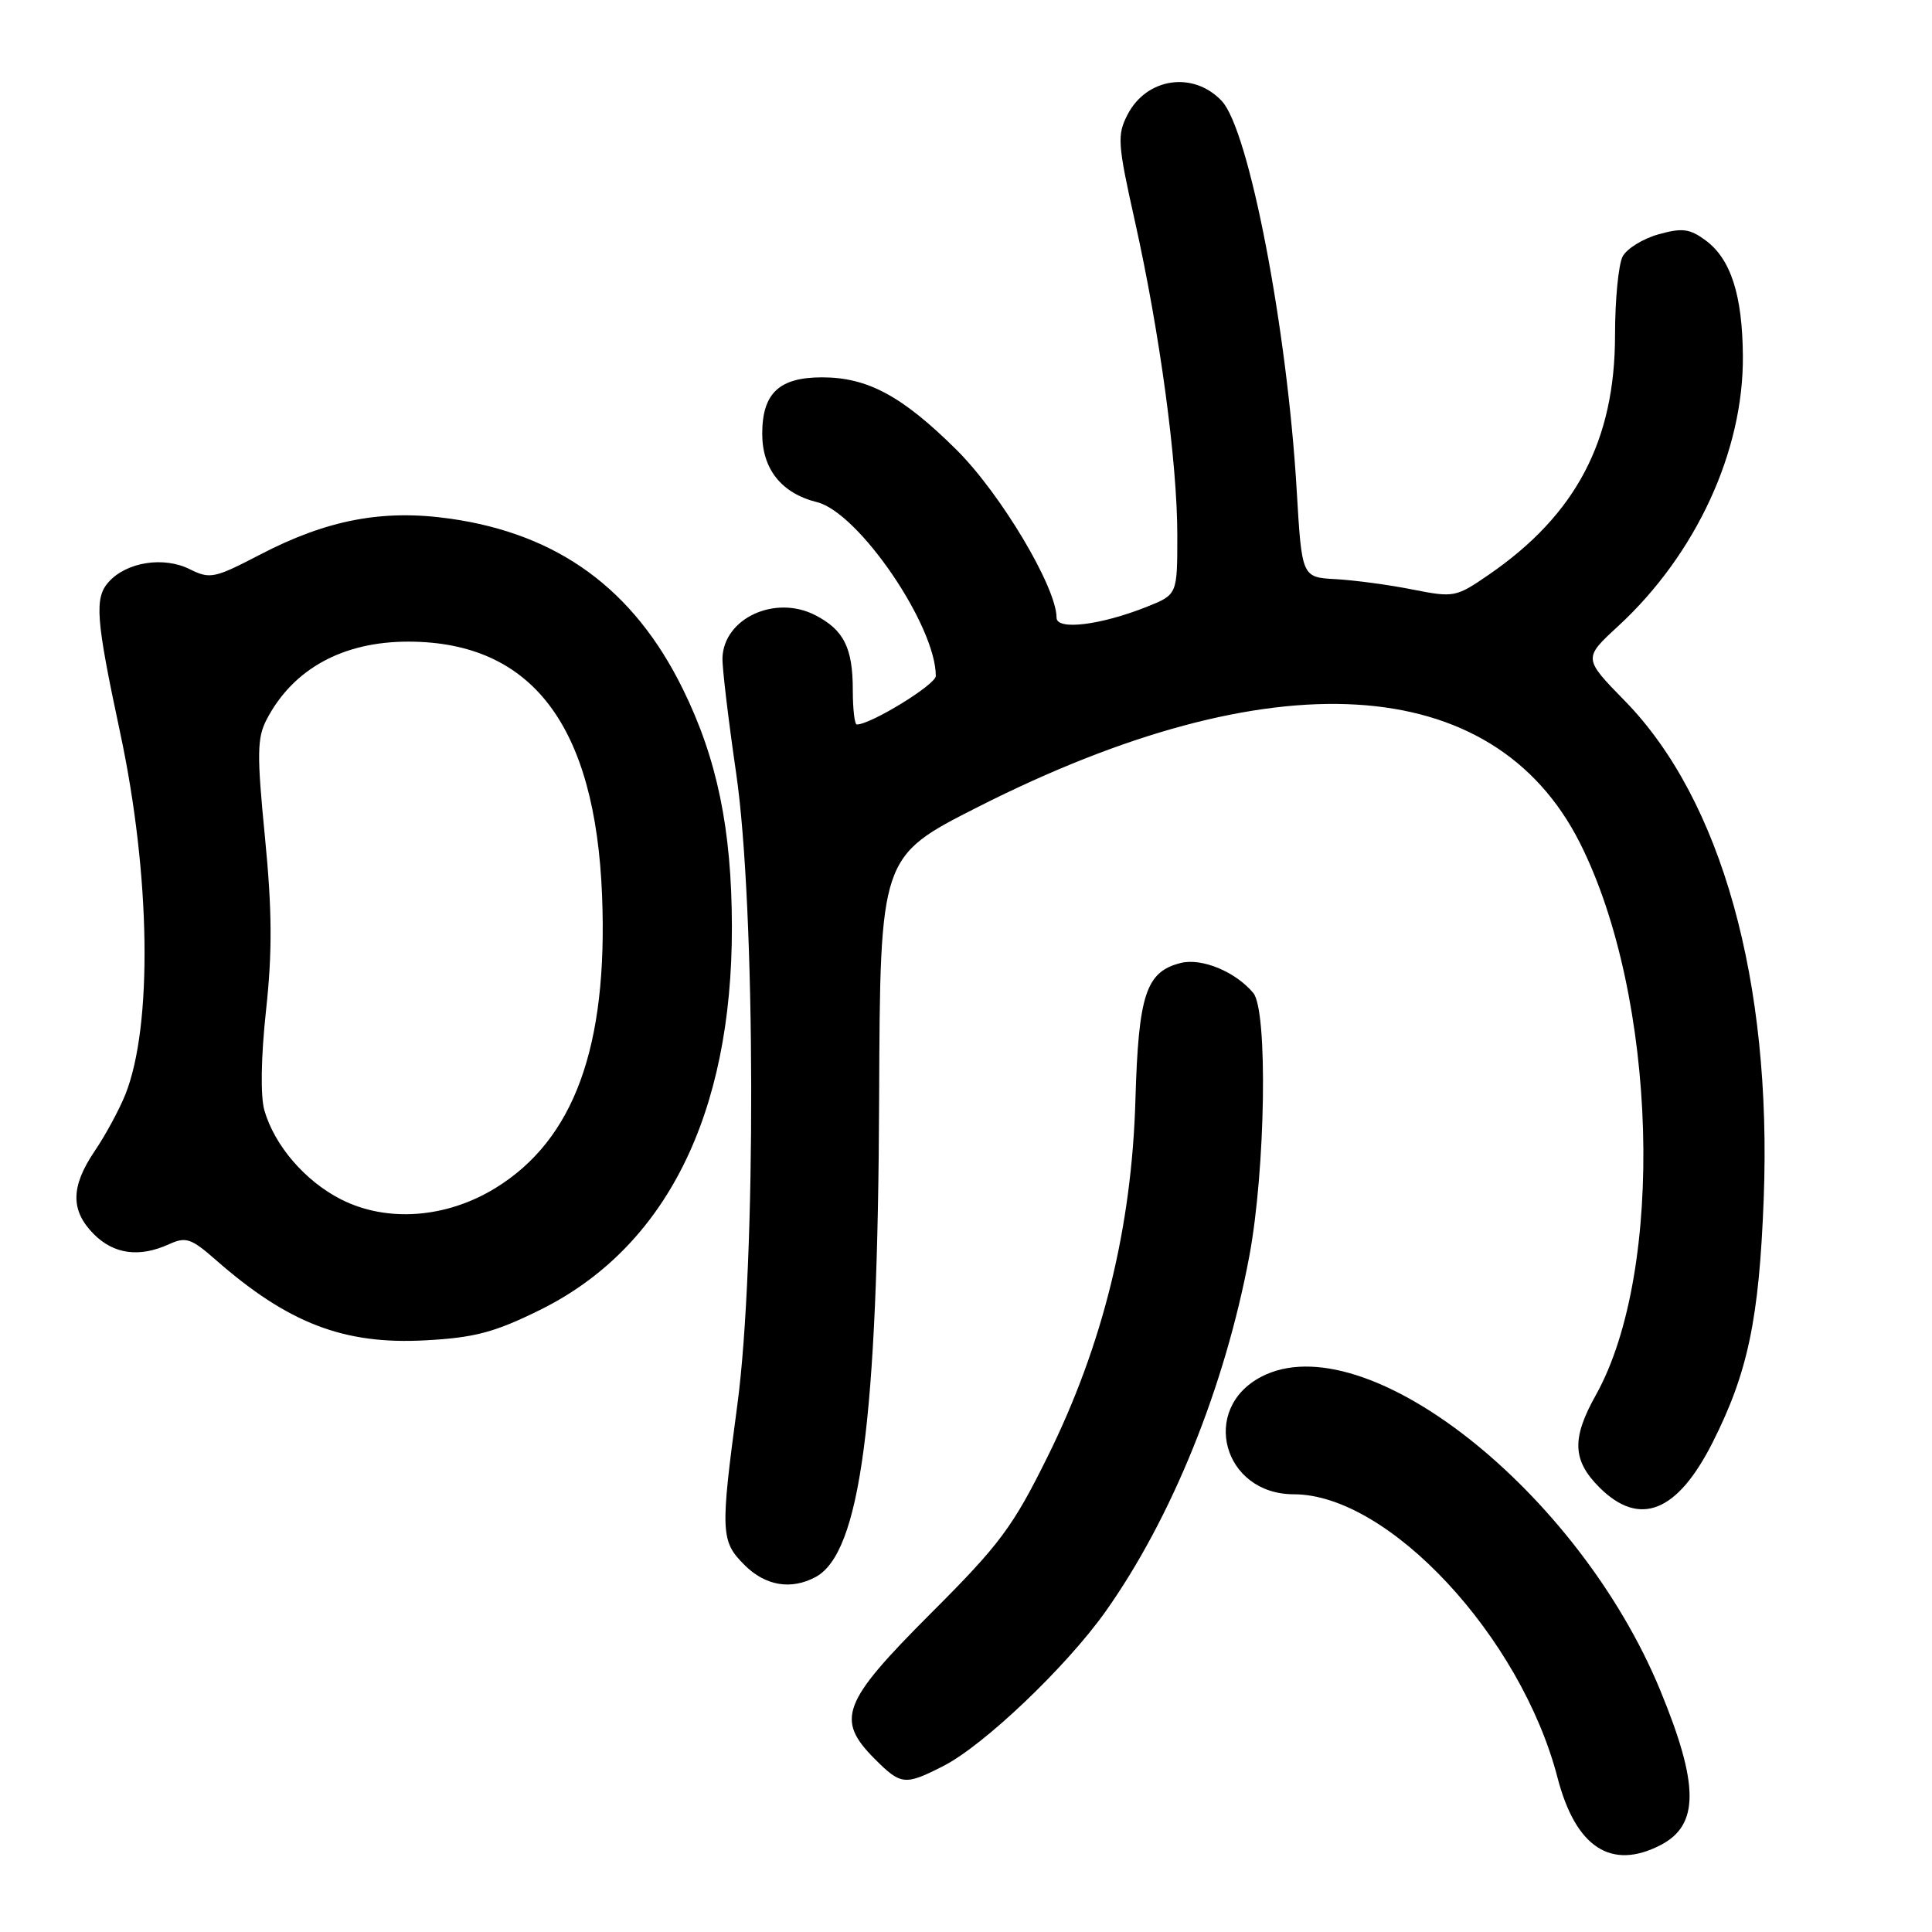 <?xml version="1.0" encoding="UTF-8" standalone="no"?>
<!DOCTYPE svg PUBLIC "-//W3C//DTD SVG 1.1//EN" "http://www.w3.org/Graphics/SVG/1.1/DTD/svg11.dtd" >
<svg xmlns="http://www.w3.org/2000/svg" xmlns:xlink="http://www.w3.org/1999/xlink" version="1.1" viewBox="0 0 256 256">
 <g >
 <path fill="currentColor"
d=" M 220.04 244.48 C 225.17 241.82 225.16 236.52 219.99 223.97 C 209.08 197.53 180.87 175.33 167.16 182.41 C 158.95 186.66 162.06 198.00 171.44 198.00 C 183.98 198.00 201.53 216.86 206.38 235.55 C 208.78 244.79 213.49 247.87 220.04 244.48 Z  M 125.01 234.00 C 130.38 231.26 141.28 220.87 146.48 213.55 C 155.26 201.17 162.29 183.80 165.54 166.45 C 167.69 154.96 168.01 133.92 166.07 131.58 C 163.73 128.76 159.24 126.90 156.45 127.60 C 151.85 128.76 150.86 131.76 150.45 145.71 C 149.97 162.64 146.14 178.21 138.82 193.00 C 134.19 202.35 132.50 204.63 123.31 213.81 C 111.57 225.56 110.69 227.84 115.92 233.08 C 119.39 236.55 119.91 236.60 125.01 234.00 Z  M 108.06 208.97 C 113.99 205.80 116.32 188.26 116.49 145.50 C 116.62 113.50 116.62 113.50 129.56 106.94 C 168.52 87.19 197.82 88.92 209.32 111.64 C 219.62 132.01 220.68 168.36 211.45 184.87 C 208.24 190.61 208.35 193.50 211.92 197.08 C 217.25 202.40 222.25 200.42 226.94 191.11 C 231.60 181.88 233.09 174.79 233.70 158.88 C 234.81 130.02 228.10 105.97 215.30 92.87 C 209.79 87.23 209.79 87.23 214.40 82.98 C 224.73 73.46 231.05 59.77 230.94 47.14 C 230.88 39.08 229.33 34.30 226.00 31.85 C 223.90 30.30 222.90 30.17 219.76 31.05 C 217.71 31.62 215.57 32.94 215.01 33.98 C 214.46 35.02 214.00 39.71 214.00 44.40 C 214.00 58.38 208.83 68.20 197.29 76.14 C 192.92 79.15 192.66 79.20 187.15 78.11 C 184.04 77.49 179.47 76.88 177.00 76.74 C 172.50 76.50 172.50 76.50 171.82 64.98 C 170.56 43.50 165.50 17.23 161.89 13.38 C 158.14 9.39 151.94 10.29 149.41 15.18 C 148.01 17.89 148.08 19.02 150.38 29.31 C 153.69 44.15 156.00 61.24 156.00 70.93 C 156.00 78.78 156.00 78.78 152.02 80.38 C 145.86 82.84 140.00 83.56 140.00 81.85 C 140.00 77.83 132.60 65.42 126.74 59.60 C 119.56 52.48 114.97 50.00 108.93 50.00 C 103.24 50.00 101.00 52.11 101.00 57.48 C 101.00 62.17 103.56 65.37 108.26 66.54 C 113.76 67.90 124.00 82.88 124.00 89.57 C 124.00 90.71 115.39 96.00 113.53 96.00 C 113.24 96.00 113.00 93.95 113.00 91.43 C 113.00 85.84 111.81 83.47 108.04 81.52 C 102.72 78.77 95.89 81.92 95.73 87.19 C 95.69 88.46 96.51 95.35 97.55 102.50 C 100.13 120.23 100.22 167.37 97.70 186.16 C 95.44 203.02 95.49 204.22 98.64 207.36 C 101.40 210.13 104.81 210.71 108.06 208.97 Z  M 71.56 173.57 C 88.20 165.34 97.02 147.72 96.98 122.80 C 96.96 109.90 95.03 100.54 90.48 91.30 C 83.97 78.06 73.96 70.75 59.61 68.72 C 50.71 67.46 43.32 68.87 34.40 73.52 C 28.42 76.63 27.82 76.76 25.14 75.42 C 21.70 73.70 16.80 74.46 14.42 77.09 C 12.48 79.23 12.69 81.95 15.93 97.13 C 19.96 115.99 20.24 135.93 16.61 145.03 C 15.79 147.06 13.97 150.43 12.56 152.50 C 9.35 157.24 9.32 160.41 12.45 163.55 C 15.12 166.21 18.48 166.65 22.41 164.86 C 24.62 163.85 25.34 164.09 28.53 166.89 C 38.16 175.35 45.57 178.20 56.39 177.60 C 62.90 177.25 65.54 176.54 71.56 173.57 Z  M 45.20 158.93 C 40.42 156.50 36.38 151.80 35.03 147.12 C 34.50 145.24 34.58 140.07 35.25 133.88 C 36.09 126.17 36.06 120.65 35.11 110.95 C 34.03 99.94 34.06 97.78 35.33 95.34 C 38.83 88.62 45.46 84.99 54.20 85.02 C 70.51 85.08 78.90 96.14 79.78 118.72 C 80.56 138.72 76.07 151.01 65.67 157.41 C 59.14 161.43 51.28 162.01 45.20 158.93 Z "/>
</g>
</svg>